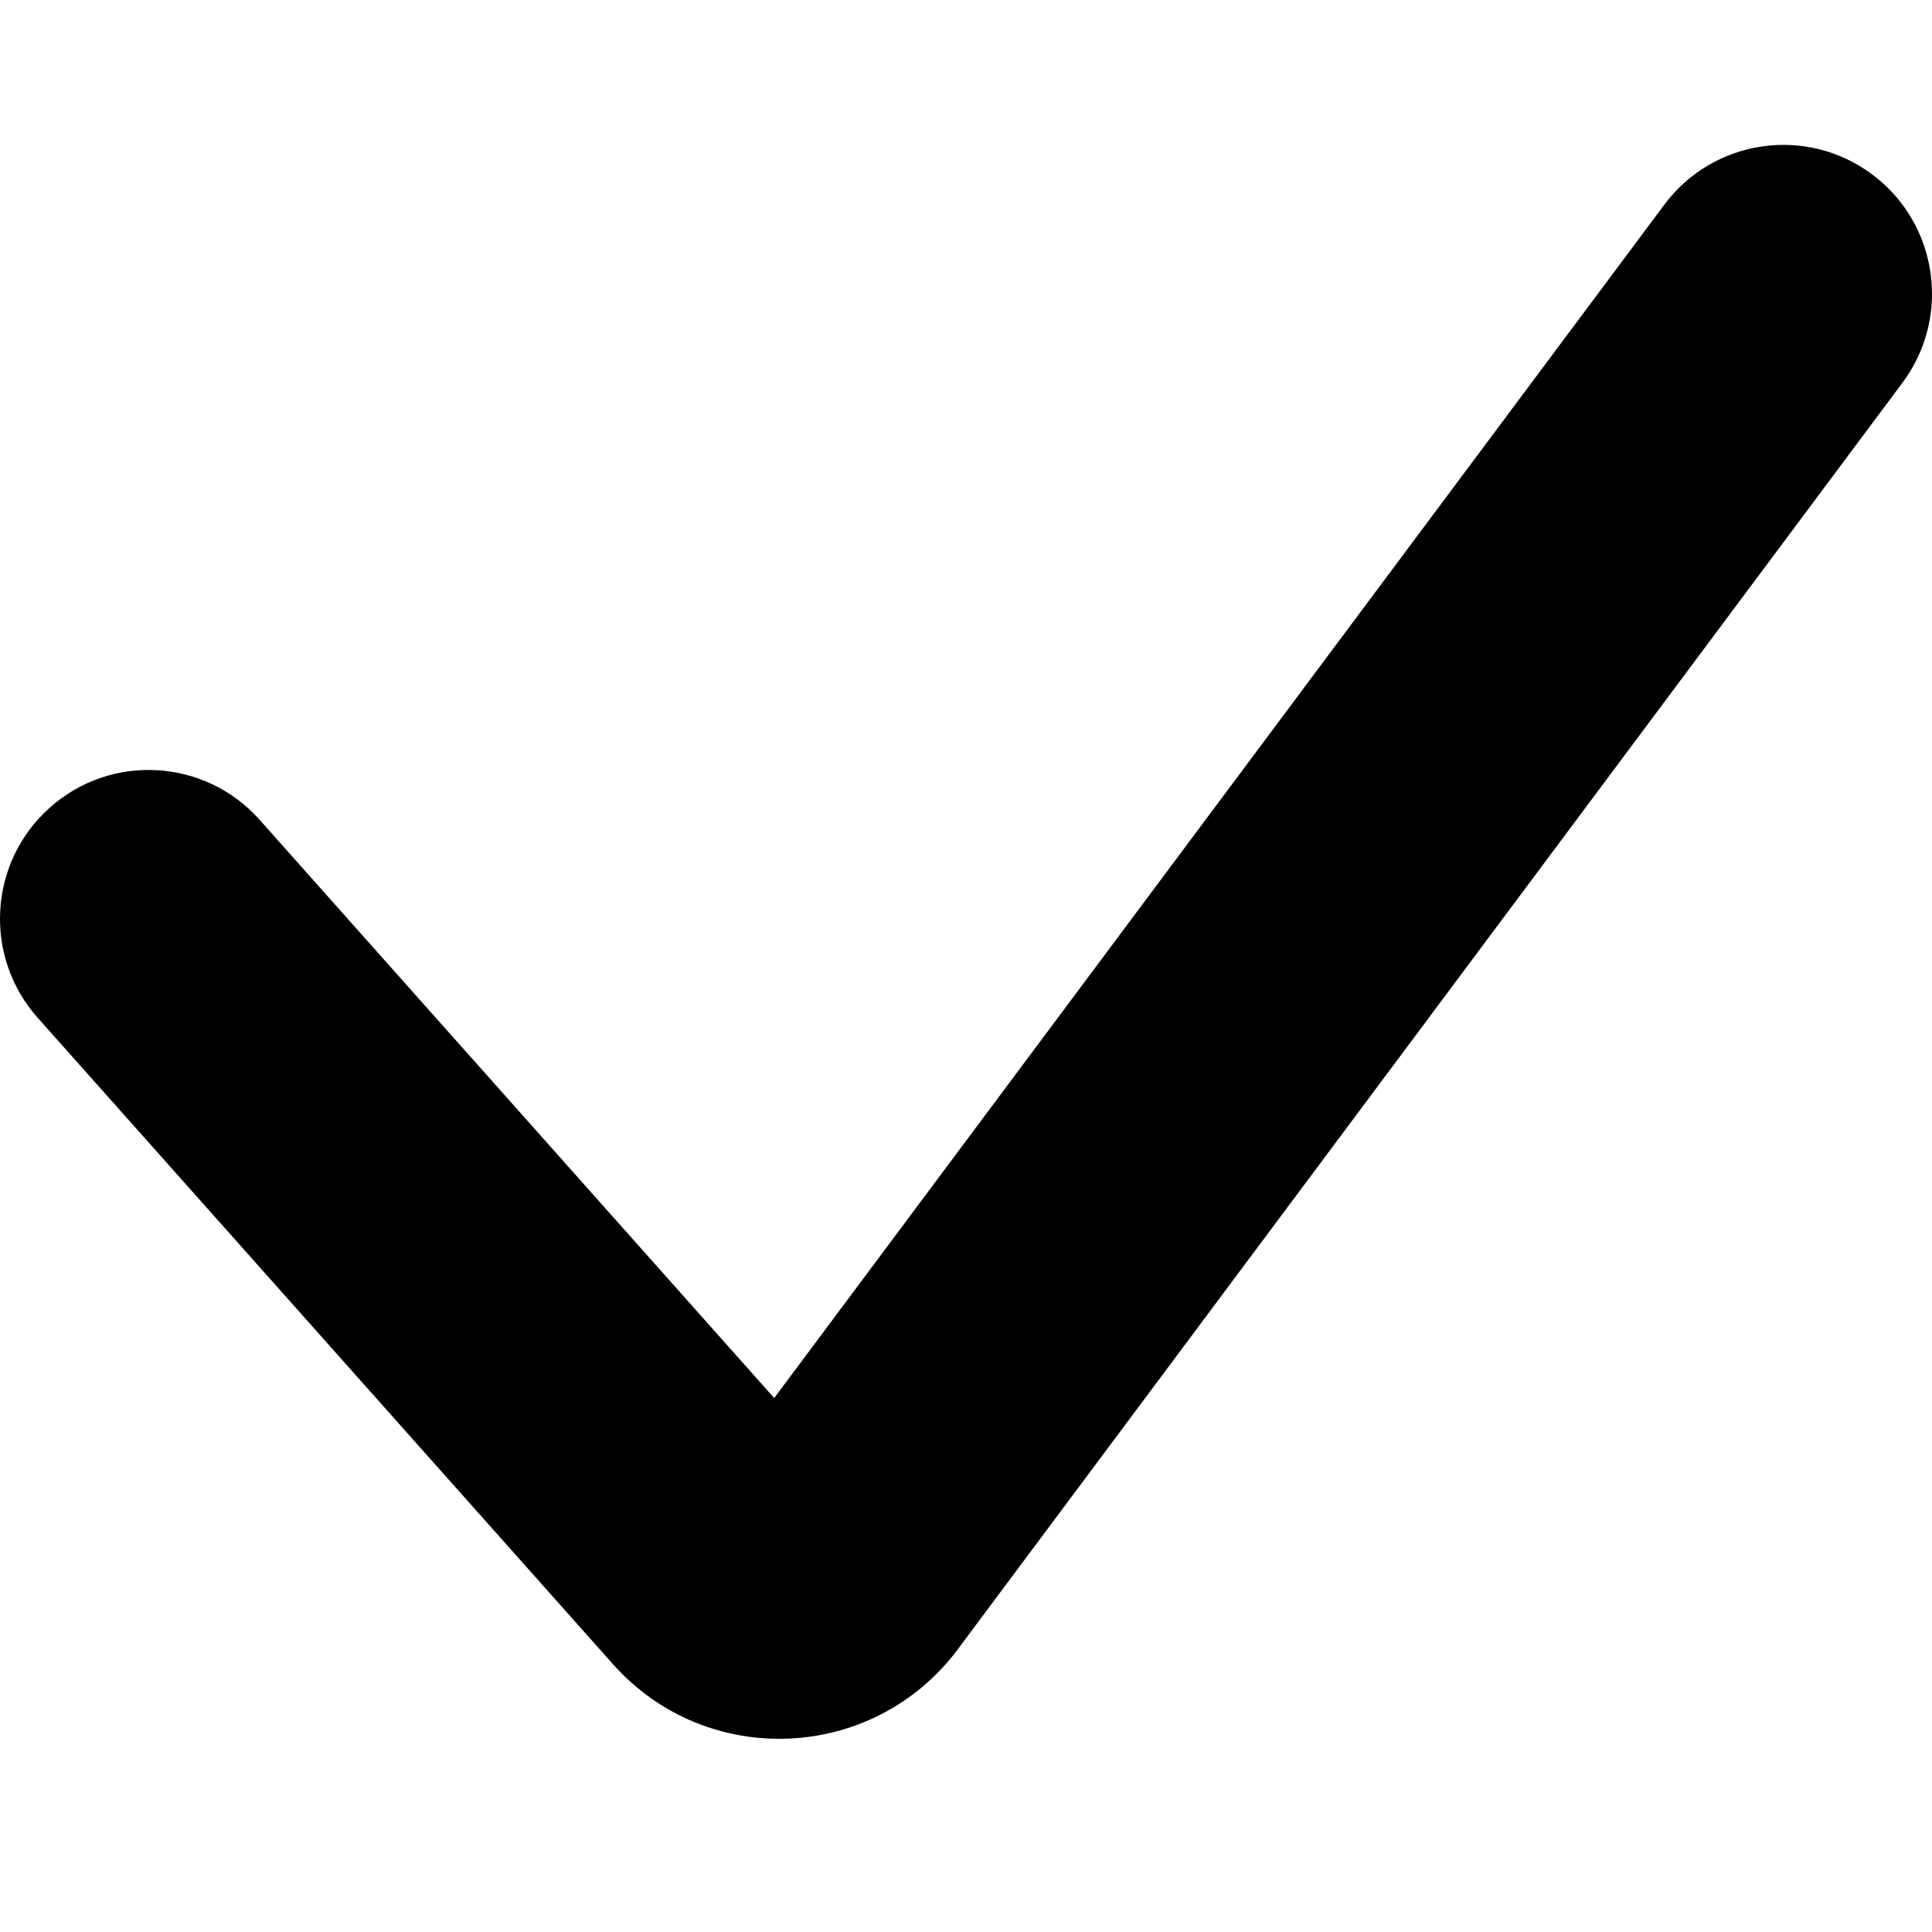 <svg viewBox="0 0 40 40" fill="inherit" xmlns="http://www.w3.org/2000/svg">
<path fill-rule="evenodd" clip-rule="evenodd" d="M38.764 3.613C40.126 4.631 40.405 6.562 39.388 7.925L19.832 34.144C18.085 36.487 14.631 36.636 12.689 34.453L0.78 21.072C-0.351 19.802 -0.239 17.854 1.03 16.722C2.298 15.59 4.243 15.702 5.374 16.972L16.029 28.945L34.458 4.238C35.475 2.874 37.403 2.594 38.764 3.613Z" fill="inherit"/>
</svg>
